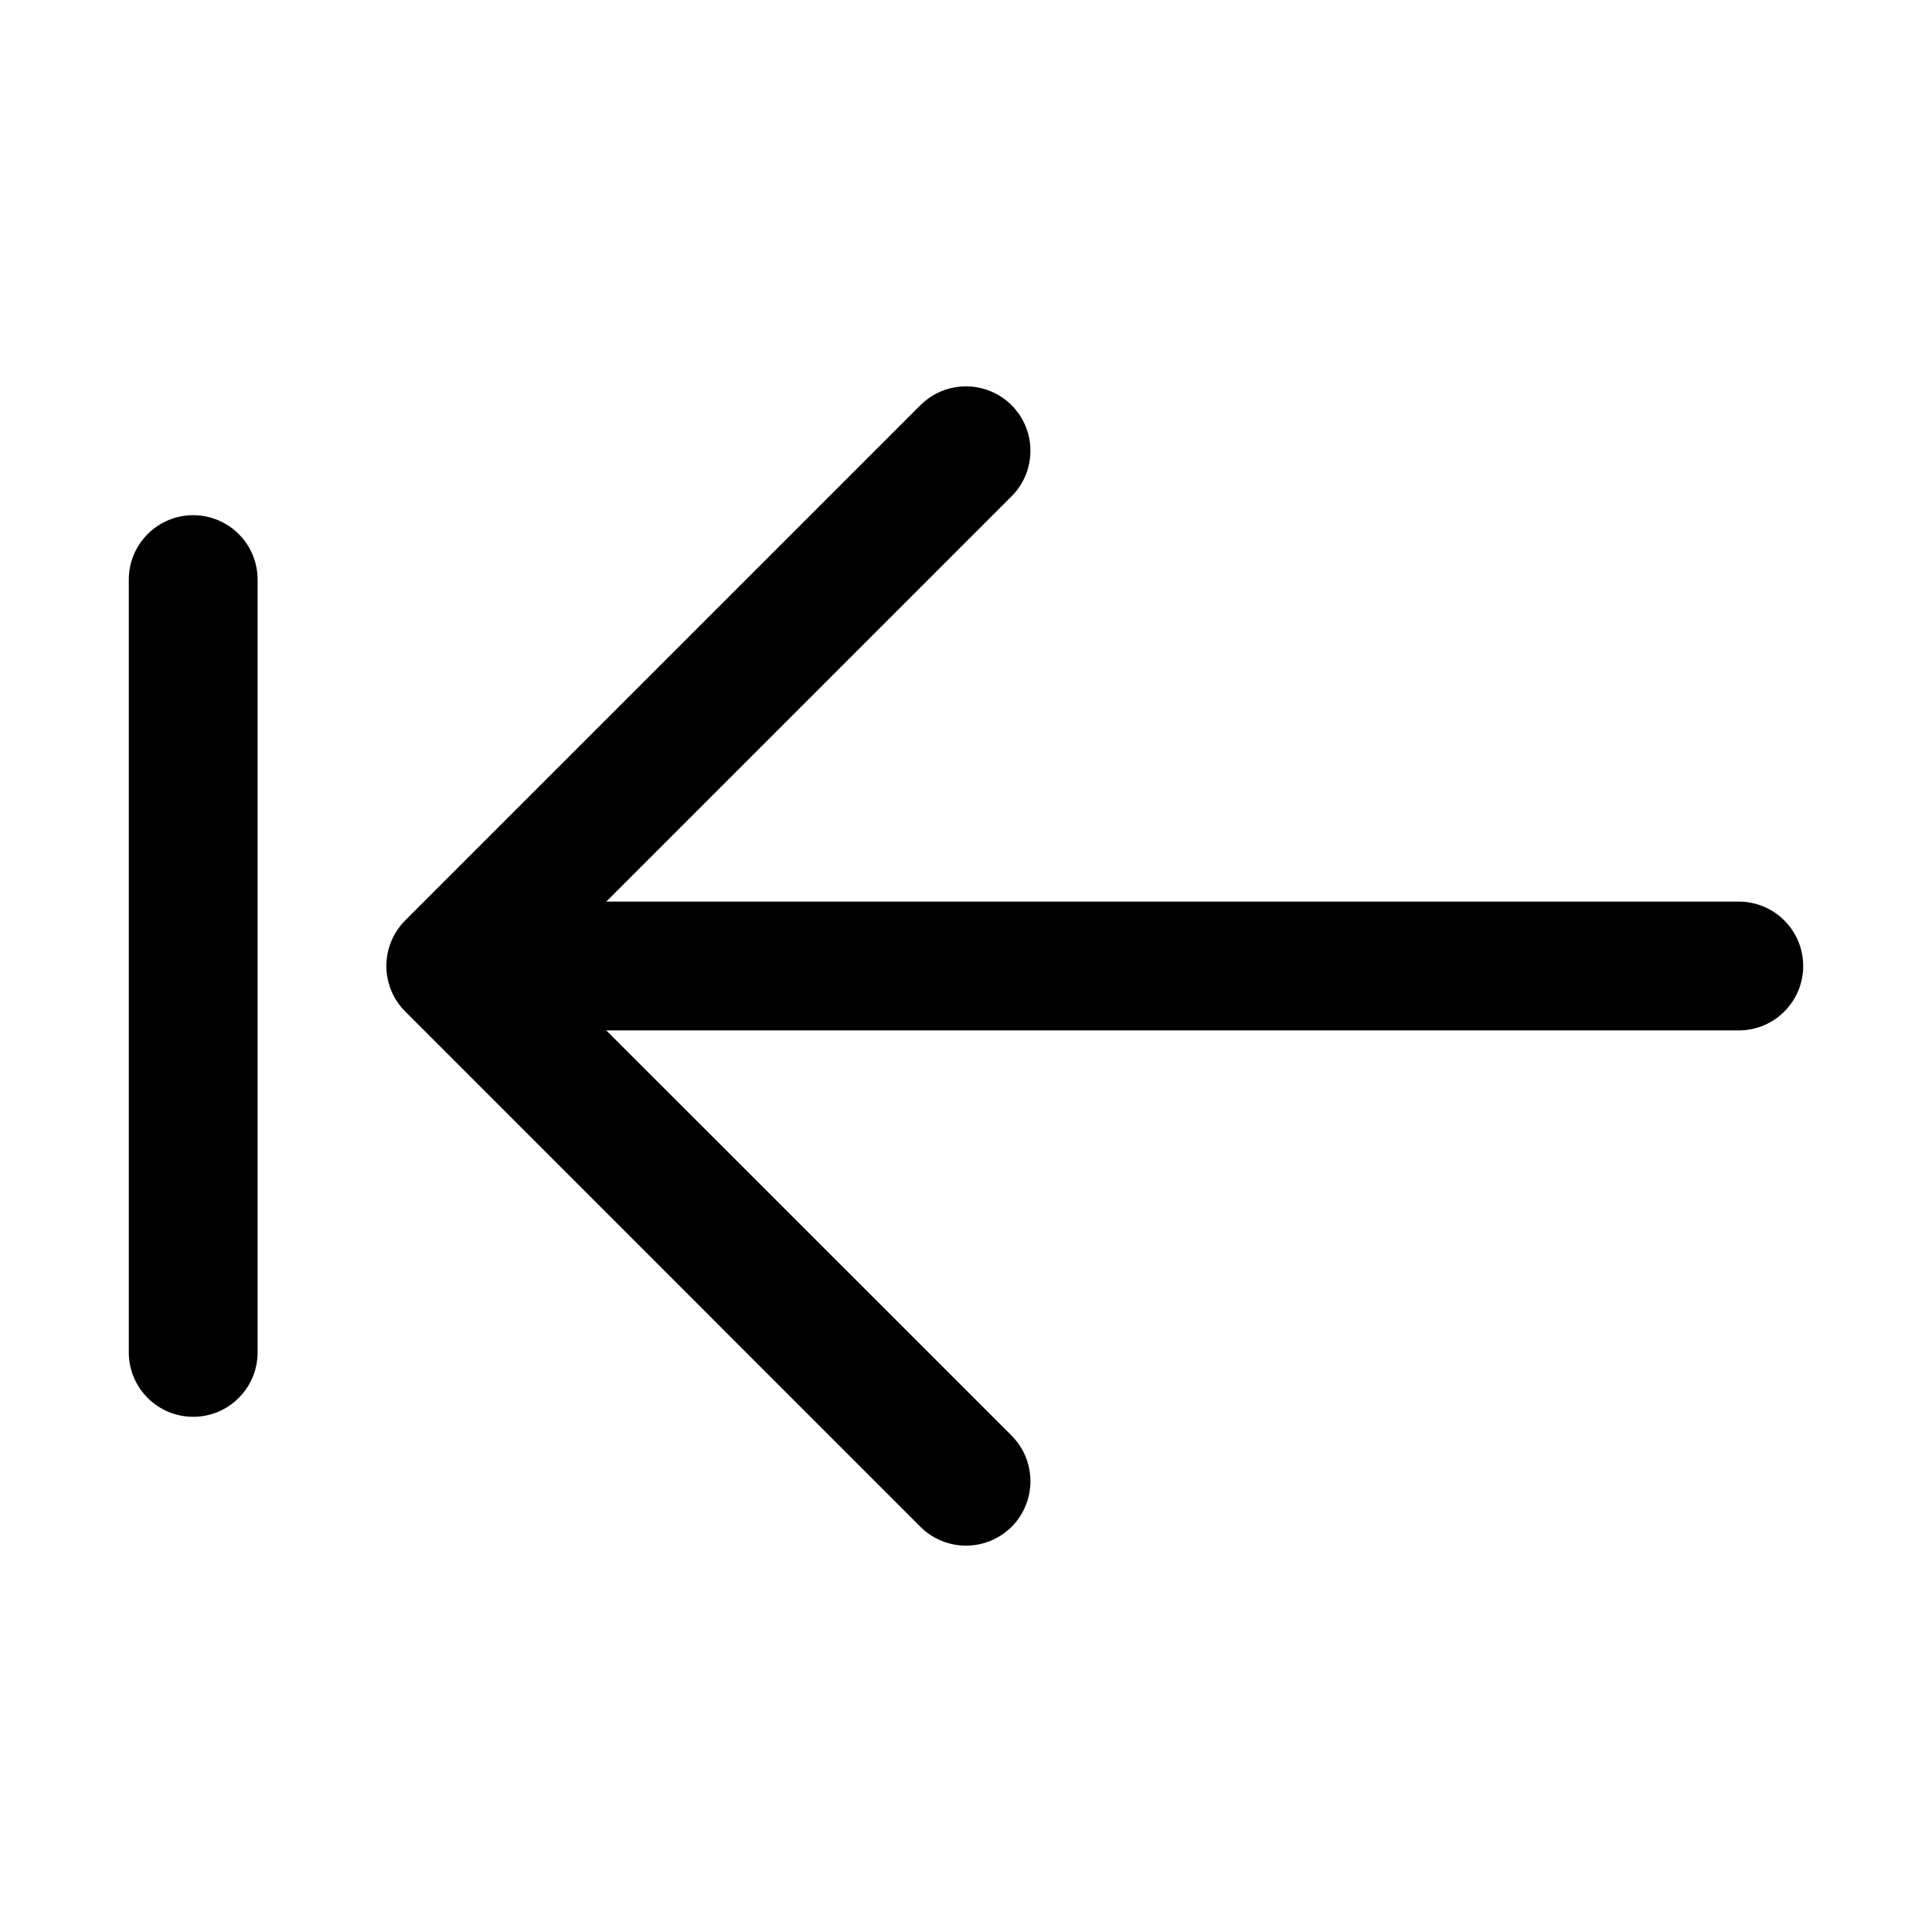 <svg width="15" height="15" viewBox="0 0 15 15" fill="none" xmlns="http://www.w3.org/2000/svg">
<path d="M7.146 3.146C7.342 2.951 7.658 2.951 7.854 3.146C8.049 3.342 8.049 3.658 7.854 3.853L4.707 7H13.5C13.776 7 14 7.224 14 7.5C14 7.776 13.776 8 13.5 8H4.707L7.854 11.146C8.049 11.342 8.049 11.658 7.854 11.854C7.658 12.049 7.342 12.049 7.146 11.854L3.146 7.853C2.951 7.658 2.951 7.342 3.146 7.146L7.146 3.146ZM1.5 4C1.776 4 2 4.224 2 4.5V10.5C2 10.776 1.776 11 1.5 11C1.224 11 1 10.776 1 10.5V4.5C1 4.224 1.224 4 1.5 4Z" fill="black"/>
</svg>

